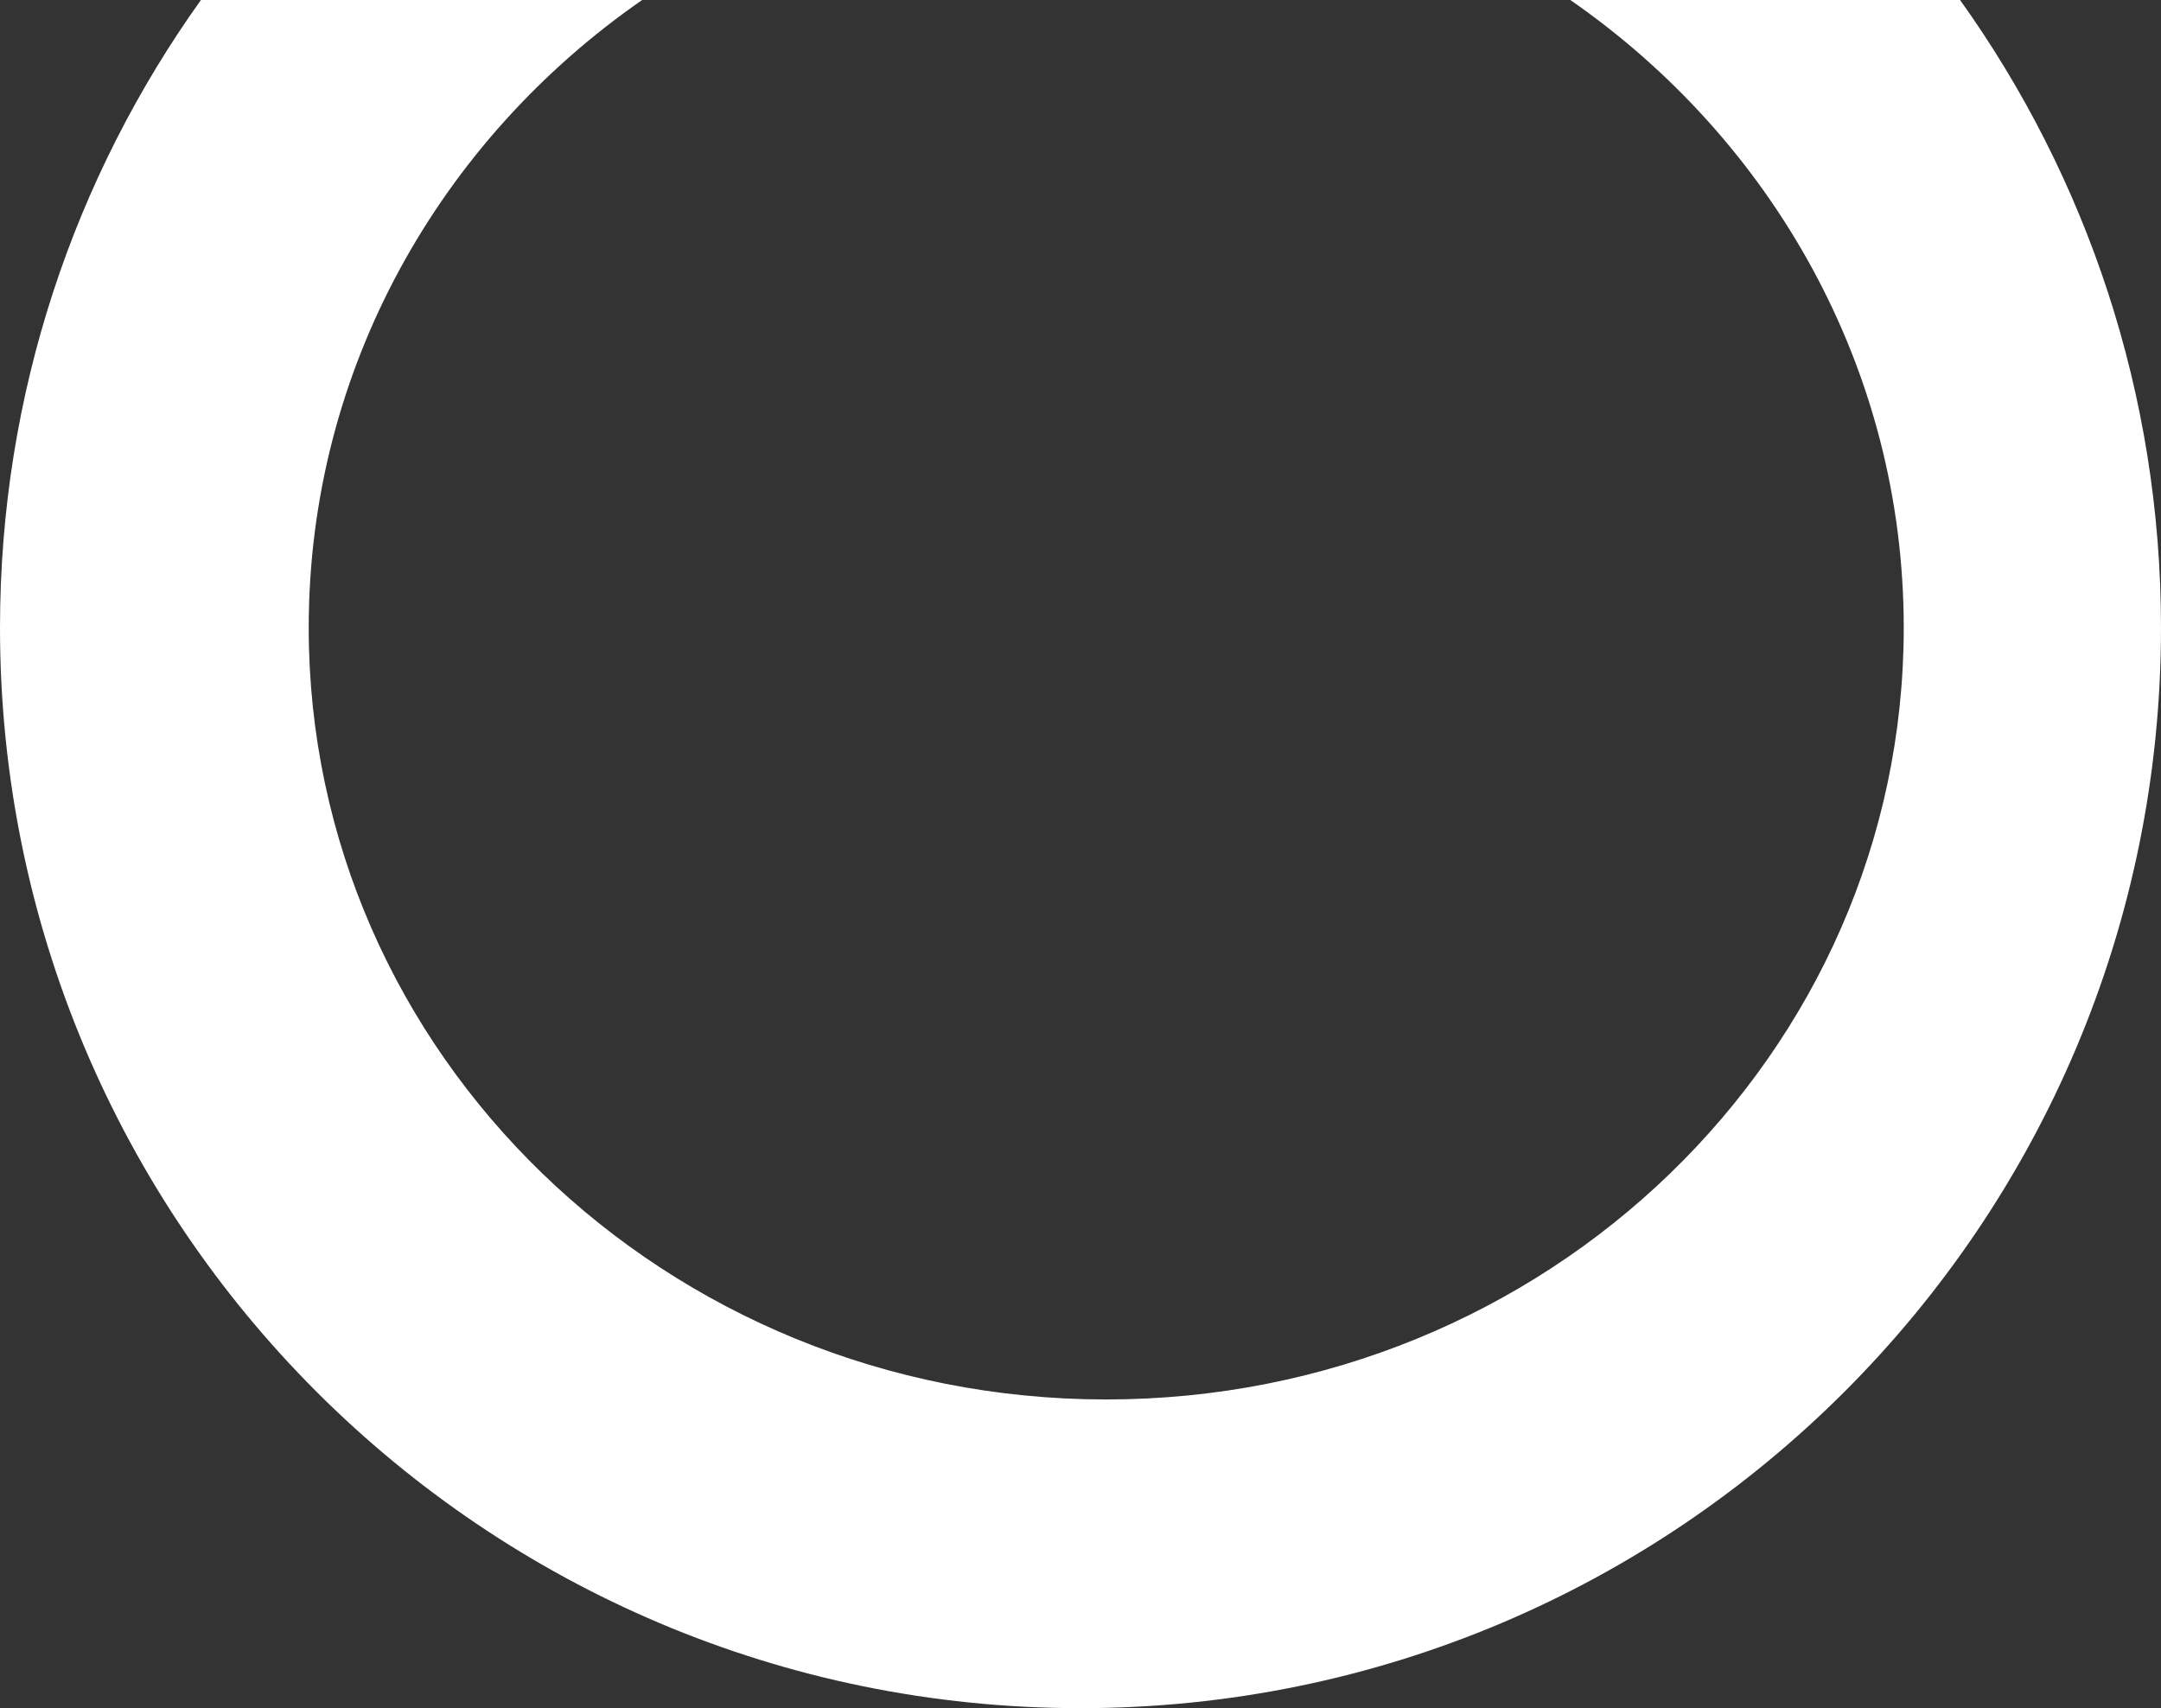 <svg width="105" height="83" viewBox="0 0 105 83" fill="none" xmlns="http://www.w3.org/2000/svg">
<rect x="0" y="0" width="105" height="83" fill="#333333" stroke="none"/>
<path fill-rule="evenodd" clip-rule="evenodd" d="M9.763 0C3.617 8.597 0 19.126 0 30.5C0 59.495 23.505 83 52.5 83C81.495 83 105 59.495 105 30.5C105 19.126 101.383 8.597 95.237 0H76.3C86.109 6.804 92.5 17.93 92.5 30.5C92.5 51.211 75.151 68 53.75 68C32.349 68 15 51.211 15 30.5C15 17.93 21.391 6.804 31.2 0H9.763Z" fill="white"/>
</svg>
